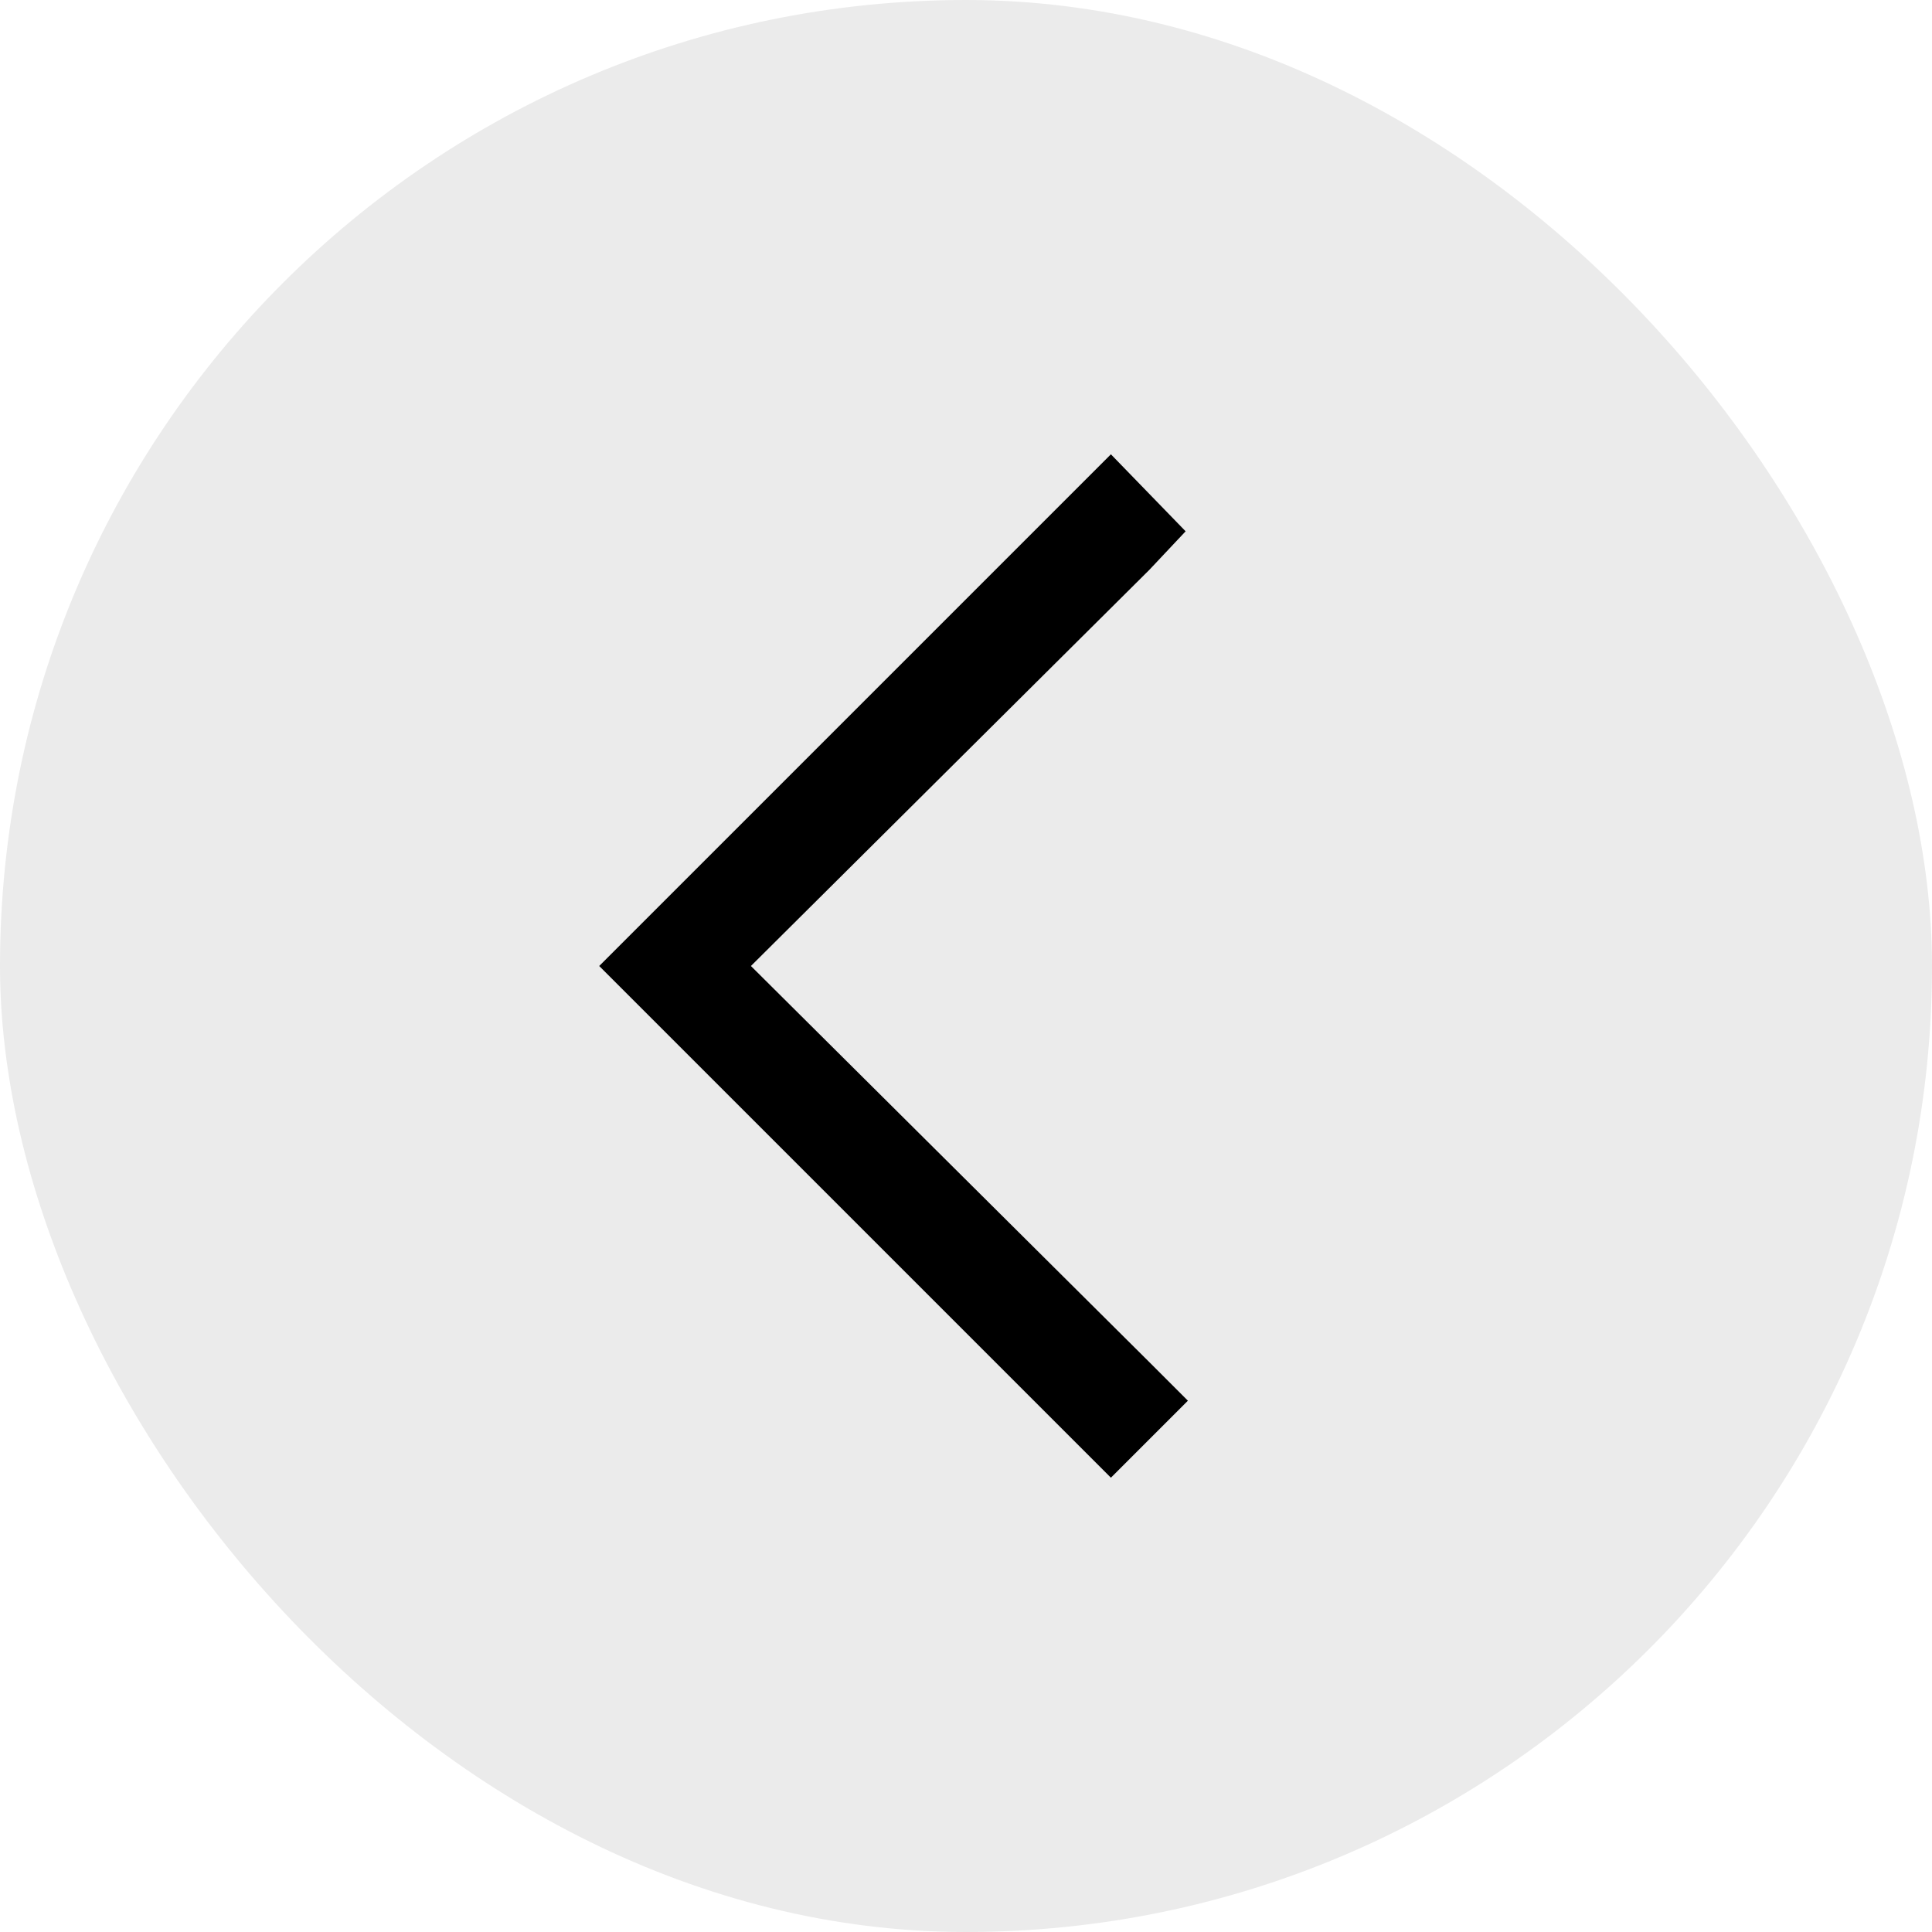 <svg width="40" height="40" viewBox="0 0 40 40" fill="none" xmlns="http://www.w3.org/2000/svg">
<rect width="40" height="40" rx="20" fill="black" fill-opacity="0.08"/>
<path d="M12.406 20L13.203 19.203L22.203 10.203L23 9.406L24.547 11L23.797 11.797L15.547 20L23.797 28.203L24.594 29L23 30.594L22.203 29.797L13.203 20.797L12.406 20Z" fill="black"/>
</svg>

